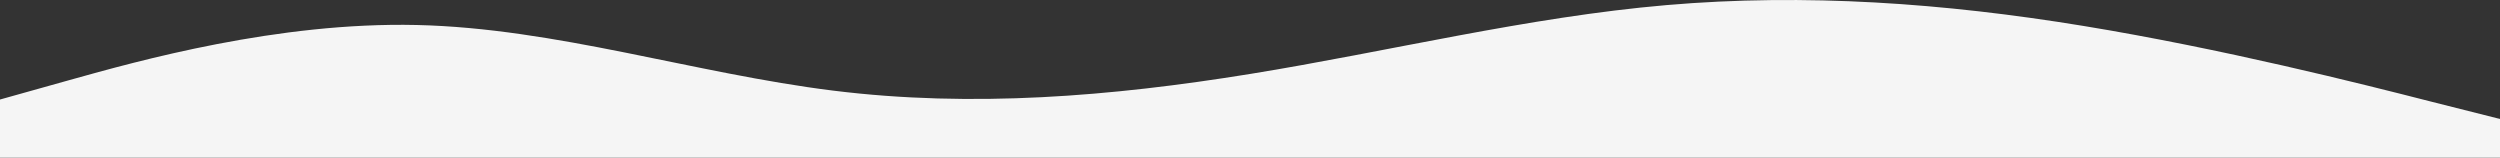 <svg id="visual" xmlns="http://www.w3.org/2000/svg" viewBox="0 0 900 56.75" preserveAspectRatio="none"><rect x="0" y="0" width="900" height="56.75" fill="#333333" stroke="none"/><defs><style>.cls-1{fill:#f5f5f5;}</style></defs><title>wave</title><path class="cls-1" d="M900,42.83l-25-6.3c-25-6.4-75-19-125-27.2S650-2.47,600,1.83s-100,16.7-150,24.8-100,12.2-150,6S200,10.13,150,9,50,21.83,25,28.83l-25,7V56.75H900Z"/></svg>